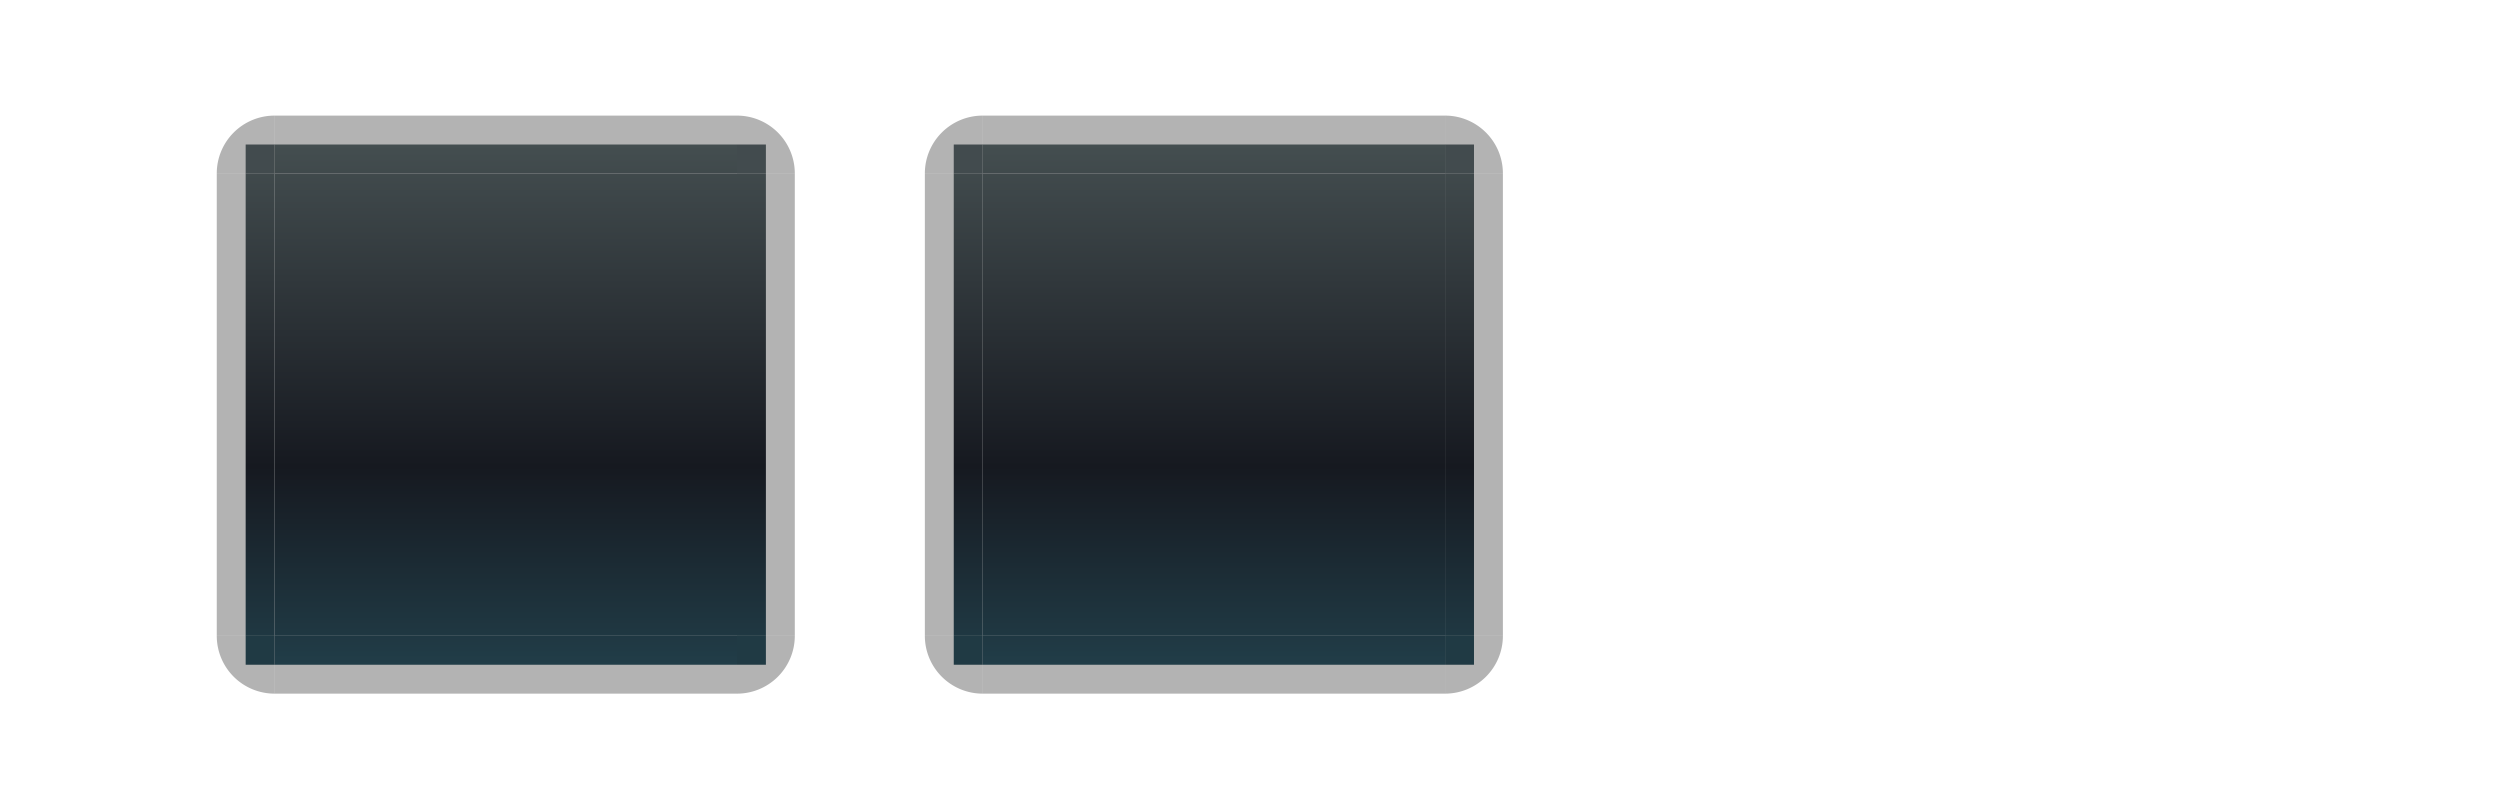 <?xml version="1.0" encoding="UTF-8" standalone="no"?>
<svg
   id="svg2"
   version="1.1"
   viewBox="0 0 173 56"
   sodipodi:docname="plasmoidheading.svg"
   inkscape:version="1.2.2 (b0a8486541, 2022-12-01)"
   xmlns:inkscape="http://www.inkscape.org/namespaces/inkscape"
   xmlns:sodipodi="http://sodipodi.sourceforge.net/DTD/sodipodi-0.dtd"
   xmlns:xlink="http://www.w3.org/1999/xlink"
   xmlns="http://www.w3.org/2000/svg"
   xmlns:svg="http://www.w3.org/2000/svg">
  <defs
     id="defs50">
    <linearGradient
       inkscape:collect="always"
       id="linearGradient2162">
      <stop
         style="stop-color:#444e50;stop-opacity:1;"
         offset="0"
         id="stop2158" />
      <stop
         style="stop-color:#161920;stop-opacity:1;"
         offset="0.619"
         id="stop6703" />
      <stop
         style="stop-color:#213d48;stop-opacity:1;"
         offset="1"
         id="stop2160" />
    </linearGradient>
    <linearGradient
       inkscape:collect="always"
       xlink:href="#linearGradient2162"
       id="linearGradient2164"
       x1="30"
       y1="10"
       x2="30"
       y2="46"
       gradientUnits="userSpaceOnUse" />
    <linearGradient
       inkscape:collect="always"
       xlink:href="#linearGradient2162"
       id="linearGradient8213"
       x1="19"
       y1="10"
       x2="19"
       y2="46"
       gradientUnits="userSpaceOnUse" />
    <linearGradient
       inkscape:collect="always"
       xlink:href="#linearGradient2162"
       id="linearGradient8221"
       x1="19"
       y1="46"
       x2="19"
       y2="10"
       gradientUnits="userSpaceOnUse" />
    <linearGradient
       inkscape:collect="always"
       xlink:href="#linearGradient2162"
       id="linearGradient11235"
       gradientUnits="userSpaceOnUse"
       x1="30"
       y1="10"
       x2="30"
       y2="46"
       gradientTransform="matrix(0.062,0,0,1,49.812,0)" />
    <linearGradient
       inkscape:collect="always"
       xlink:href="#linearGradient2162"
       id="linearGradient11300"
       gradientUnits="userSpaceOnUse"
       gradientTransform="matrix(0.062,0,0,1,49.812,0)"
       x1="30"
       y1="10"
       x2="30"
       y2="46" />
    <linearGradient
       inkscape:collect="always"
       xlink:href="#linearGradient2162"
       id="linearGradient54328"
       gradientUnits="userSpaceOnUse"
       gradientTransform="matrix(0.062,0,0,1,49.812,0)"
       x1="30"
       y1="10"
       x2="30"
       y2="46" />
    <linearGradient
       inkscape:collect="always"
       xlink:href="#linearGradient2162"
       id="linearGradient54330"
       gradientUnits="userSpaceOnUse"
       gradientTransform="matrix(0.062,0,0,1,49.812,0)"
       x1="30"
       y1="10"
       x2="30"
       y2="46" />
    <linearGradient
       inkscape:collect="always"
       xlink:href="#linearGradient2162"
       id="linearGradient54332"
       gradientUnits="userSpaceOnUse"
       x1="19"
       y1="46"
       x2="19"
       y2="10" />
    <linearGradient
       inkscape:collect="always"
       xlink:href="#linearGradient2162"
       id="linearGradient54334"
       gradientUnits="userSpaceOnUse"
       x1="19"
       y1="10"
       x2="19"
       y2="46" />
    <linearGradient
       inkscape:collect="always"
       xlink:href="#linearGradient2162"
       id="linearGradient54336"
       gradientUnits="userSpaceOnUse"
       x1="30"
       y1="10"
       x2="30"
       y2="46"
       gradientTransform="translate(49)" />
  </defs>
  <sodipodi:namedview
     id="namedview48"
     pagecolor="#ffffff"
     bordercolor="#666666"
     borderopacity="1.0"
     inkscape:pageshadow="2"
     inkscape:pageopacity="0.0"
     inkscape:pagecheckerboard="0"
     showgrid="true"
     inkscape:zoom="7.2850684"
     inkscape:cx="52.436021"
     inkscape:cy="34.1795"
     inkscape:window-width="1920"
     inkscape:window-height="1127"
     inkscape:window-x="0"
     inkscape:window-y="0"
     inkscape:window-maximized="1"
     inkscape:current-layer="svg2"
     inkscape:blackoutopacity="0.0"
     inkscape:showpageshadow="2"
     inkscape:deskcolor="#d1d1d1">
    <inkscape:grid
       type="xygrid"
       id="grid4266" />
  </sodipodi:namedview>
  <style
     id="current-color-scheme"
     type="text/css">
        .ColorScheme-Text {
            color:#232629;
        }
        .ColorScheme-Background {
            color:#eff0f1;
        }
        .ColorScheme-ViewBackground {
            color:#ffffff;
        }
    </style>
  <path
     id="hint-stretch-borders"
     d="m 5,-20 h 5 v 5 H 5 Z"
     opacity=".6"
     style="opacity:0.3" />
  <g
     id="g20091" />
  <path
     id="hint-top-margin"
     d="m 65,-34 h 4 v 6 h -4 z"
     fill="#ff00ff" />
  <path
     id="hint-bottom-margin"
     d="m 65,-8 h 4 v 6 h -4 z"
     fill="#ff00ff" />
  <path
     id="hint-right-margin"
     d="m 83,-20 v 4 h -6 v -4 z"
     fill="#ff00ff" />
  <path
     id="hint-left-margin"
     d="m 57,-20 v 4 h -6 v -4 z"
     fill="#ff00ff" />
  <rect
     style="opacity:1;fill:url(#linearGradient2164);fill-opacity:1;stroke-width:2.5;stroke-linecap:round;stroke-linejoin:round;stroke-opacity:0.905"
     id="header-center"
     width="32"
     height="32"
     x="19"
     y="12" />
  <g
     id="header-topright">
    <g
       id="g2451"
       transform="translate(1)">
      <rect
         style="opacity:1;fill:none;fill-opacity:1;stroke-width:2.5;stroke-linecap:round;stroke-linejoin:round;stroke-opacity:0.905"
         id="rect2338"
         width="6"
         height="6"
         x="50"
         y="6" />
    </g>
    <path
       style="opacity:0.3;fill:#000000;fill-opacity:1;stroke-width:2.5;stroke-linecap:round;stroke-linejoin:round;stroke-opacity:0.905"
       id="path2444"
       sodipodi:type="arc"
       sodipodi:cx="51"
       sodipodi:cy="12"
       sodipodi:rx="4"
       sodipodi:ry="4"
       sodipodi:start="4.712389"
       sodipodi:end="0"
       sodipodi:arc-type="slice"
       d="m 51,8 a 4,4 0 0 1 4,4 h -4 z" />
    <rect
       style="opacity:1;fill:#424b4e;fill-opacity:1;stroke-width:2.5;stroke-linecap:round;stroke-linejoin:round;stroke-opacity:0.905"
       id="rect2034"
       width="2"
       height="2"
       x="51"
       y="10" />
  </g>
  <g
     id="header-top">
    <rect
       style="opacity:0.65;fill:none;fill-opacity:1;stroke-width:2.5;stroke-linecap:round;stroke-linejoin:round;stroke-opacity:0.905"
       id="rect20142"
       width="32"
       height="6"
       x="19"
       y="6" />
    <rect
       style="fill:#000000;fill-opacity:1;stroke-width:2.5;stroke-linecap:round;stroke-linejoin:round;stroke-opacity:0.905;opacity:0.3"
       id="rect20136"
       width="32"
       height="4"
       x="19"
       y="8" />
    <rect
       style="fill:url(#linearGradient8213);fill-opacity:1.0;stroke-width:2.5;stroke-linecap:round;stroke-linejoin:round;stroke-opacity:0.905"
       id="rect2038"
       width="32"
       height="2"
       x="19"
       y="10" />
  </g>
  <g
     id="header-bottom"
     transform="matrix(1,0,0,-1,0,56)">
    <rect
       style="opacity:0.65;fill:none;fill-opacity:1;stroke-width:2.5;stroke-linecap:round;stroke-linejoin:round;stroke-opacity:0.905"
       id="rect2045"
       width="32"
       height="6"
       x="19"
       y="6" />
    <rect
       style="fill:#000000;fill-opacity:1;stroke-width:2.5;stroke-linecap:round;stroke-linejoin:round;stroke-opacity:0.905;opacity:0.3"
       id="rect2047"
       width="32"
       height="4"
       x="19"
       y="8" />
    <rect
       style="fill:url(#linearGradient8221);fill-opacity:1.0;stroke-width:2.5;stroke-linecap:round;stroke-linejoin:round;stroke-opacity:0.905"
       id="rect2049"
       width="32"
       height="2"
       x="19"
       y="10" />
  </g>
  <g
     id="header-right">
    <rect
       style="opacity:0.65;fill:none;fill-opacity:1;stroke-width:2.5;stroke-linecap:round;stroke-linejoin:round;stroke-opacity:0.905"
       id="rect1863"
       width="32"
       height="6"
       x="12"
       y="-57"
       transform="rotate(90)" />
    <rect
       style="fill:#000000;fill-opacity:1;stroke-width:2.5;stroke-linecap:round;stroke-linejoin:round;stroke-opacity:0.905;opacity:0.3"
       id="rect1865"
       width="32"
       height="4"
       x="12"
       y="-55"
       transform="rotate(90)" />
    <rect
       style="opacity:1;fill:url(#linearGradient11235);fill-opacity:1;stroke-width:2.5;stroke-linecap:round;stroke-linejoin:round;stroke-opacity:0.905"
       id="rect11233"
       width="2"
       height="32"
       x="51"
       y="12" />
  </g>
  <g
     id="header-left"
     transform="matrix(-1,0,0,1,70,0)">
    <rect
       style="opacity:0.65;fill:none;fill-opacity:1;stroke-width:2.5;stroke-linecap:round;stroke-linejoin:round;stroke-opacity:0.905"
       id="rect11292"
       width="32"
       height="6"
       x="12"
       y="-57"
       transform="rotate(90)" />
    <rect
       style="opacity:0.3;fill:#000000;fill-opacity:1;stroke-width:2.5;stroke-linecap:round;stroke-linejoin:round;stroke-opacity:0.905"
       id="rect11294"
       width="32"
       height="4"
       x="12"
       y="-55"
       transform="rotate(90)" />
    <rect
       style="opacity:1;fill:url(#linearGradient11300);fill-opacity:1;stroke-width:2.5;stroke-linecap:round;stroke-linejoin:round;stroke-opacity:0.905"
       id="rect11296"
       width="2"
       height="32"
       x="51"
       y="12" />
  </g>
  <g
     id="header-topleft"
     transform="matrix(-1,0,0,1,70,0)">
    <g
       id="g11619"
       transform="translate(1)">
      <rect
         style="opacity:1;fill:none;fill-opacity:1;stroke-width:2.5;stroke-linecap:round;stroke-linejoin:round;stroke-opacity:0.905"
         id="rect11617"
         width="6"
         height="6"
         x="50"
         y="6" />
    </g>
    <path
       style="opacity:0.3;fill:#000000;fill-opacity:1;stroke-width:2.5;stroke-linecap:round;stroke-linejoin:round;stroke-opacity:0.905"
       id="path11621"
       sodipodi:type="arc"
       sodipodi:cx="51"
       sodipodi:cy="12"
       sodipodi:rx="4"
       sodipodi:ry="4"
       sodipodi:start="4.712389"
       sodipodi:end="0"
       sodipodi:arc-type="slice"
       d="m 51,8 a 4,4 0 0 1 4,4 h -4 z" />
    <rect
       style="opacity:1;fill:#424b4e;fill-opacity:1;stroke-width:2.5;stroke-linecap:round;stroke-linejoin:round;stroke-opacity:0.905"
       id="rect11623"
       width="2"
       height="2"
       x="51"
       y="10" />
  </g>
  <g
     id="header-bottomright"
     transform="matrix(1,0,0,-1,0,56)">
    <g
       id="g11682"
       transform="translate(1)">
      <rect
         style="opacity:1;fill:none;fill-opacity:1;stroke-width:2.5;stroke-linecap:round;stroke-linejoin:round;stroke-opacity:0.905"
         id="rect11680"
         width="6"
         height="6"
         x="50"
         y="6" />
    </g>
    <path
       style="opacity:0.3;fill:#000000;fill-opacity:1;stroke-width:2.5;stroke-linecap:round;stroke-linejoin:round;stroke-opacity:0.905"
       id="path11684"
       sodipodi:type="arc"
       sodipodi:cx="51"
       sodipodi:cy="12"
       sodipodi:rx="4"
       sodipodi:ry="4"
       sodipodi:start="4.712389"
       sodipodi:end="0"
       sodipodi:arc-type="slice"
       d="m 51,8 a 4,4 0 0 1 4,4 h -4 z" />
    <rect
       style="opacity:1;fill:#203a44;fill-opacity:1;stroke-width:2.5;stroke-linecap:round;stroke-linejoin:round;stroke-opacity:0.905"
       id="rect11686"
       width="2"
       height="2"
       x="51"
       y="10" />
  </g>
  <g
     id="header-bottomleft"
     transform="rotate(180,35,28)">
    <g
       id="g11761"
       transform="translate(1)">
      <rect
         style="opacity:1;fill:none;fill-opacity:1;stroke-width:2.5;stroke-linecap:round;stroke-linejoin:round;stroke-opacity:0.905"
         id="rect11759"
         width="6"
         height="6"
         x="50"
         y="6" />
    </g>
    <path
       style="opacity:0.3;fill:#000000;fill-opacity:1;stroke-width:2.5;stroke-linecap:round;stroke-linejoin:round;stroke-opacity:0.905"
       id="path11763"
       sodipodi:type="arc"
       sodipodi:cx="51"
       sodipodi:cy="12"
       sodipodi:rx="4"
       sodipodi:ry="4"
       sodipodi:start="4.712389"
       sodipodi:end="0"
       sodipodi:arc-type="slice"
       d="m 51,8 a 4,4 0 0 1 4,4 h -4 z" />
    <rect
       style="opacity:1;fill:#203a44;fill-opacity:1;stroke-width:2.5;stroke-linecap:round;stroke-linejoin:round;stroke-opacity:0.905"
       id="rect11765"
       width="2"
       height="2"
       x="51"
       y="10" />
  </g>
  <rect
     style="opacity:1;fill:url(#linearGradient54336);fill-opacity:1.0;stroke-width:2.5;stroke-linecap:round;stroke-linejoin:round;stroke-opacity:0.905"
     id="footer-center"
     width="32"
     height="32"
     x="68"
     y="12" />
  <g
     id="footer-topright"
     transform="translate(49)">
    <g
       id="g54258"
       transform="translate(1)">
      <rect
         style="opacity:1;fill:none;fill-opacity:1;stroke-width:2.5;stroke-linecap:round;stroke-linejoin:round;stroke-opacity:0.905"
         id="rect54256"
         width="6"
         height="6"
         x="50"
         y="6" />
    </g>
    <path
       style="opacity:0.3;fill:#000000;fill-opacity:1;stroke-width:2.5;stroke-linecap:round;stroke-linejoin:round;stroke-opacity:0.905"
       id="path54260"
       sodipodi:type="arc"
       sodipodi:cx="51"
       sodipodi:cy="12"
       sodipodi:rx="4"
       sodipodi:ry="4"
       sodipodi:start="4.712389"
       sodipodi:end="0"
       sodipodi:arc-type="slice"
       d="m 51,8 a 4,4 0 0 1 4,4 h -4 z" />
    <rect
       style="opacity:1;fill:#424b4e;fill-opacity:1;stroke-width:2.5;stroke-linecap:round;stroke-linejoin:round;stroke-opacity:0.905"
       id="rect54262"
       width="2"
       height="2"
       x="51"
       y="10" />
  </g>
  <g
     id="footer-top"
     transform="translate(49)">
    <rect
       style="opacity:0.65;fill:none;fill-opacity:1;stroke-width:2.5;stroke-linecap:round;stroke-linejoin:round;stroke-opacity:0.905"
       id="rect54266"
       width="32"
       height="6"
       x="19"
       y="6" />
    <rect
       style="opacity:0.3;fill:#000000;fill-opacity:1;stroke-width:2.5;stroke-linecap:round;stroke-linejoin:round;stroke-opacity:0.905"
       id="rect54268"
       width="32"
       height="4"
       x="19"
       y="8" />
    <rect
       style="fill:url(#linearGradient54334);fill-opacity:1.0;stroke-width:2.5;stroke-linecap:round;stroke-linejoin:round;stroke-opacity:0.905"
       id="rect54270"
       width="32"
       height="2"
       x="19"
       y="10" />
  </g>
  <g
     id="footer-bottom"
     transform="matrix(1,0,0,-1,49,56)">
    <rect
       style="opacity:0.65;fill:none;fill-opacity:1;stroke-width:2.5;stroke-linecap:round;stroke-linejoin:round;stroke-opacity:0.905"
       id="rect54274"
       width="32"
       height="6"
       x="19"
       y="6" />
    <rect
       style="opacity:0.3;fill:#000000;fill-opacity:1;stroke-width:2.5;stroke-linecap:round;stroke-linejoin:round;stroke-opacity:0.905"
       id="rect54276"
       width="32"
       height="4"
       x="19"
       y="8" />
    <rect
       style="fill:url(#linearGradient54332);fill-opacity:1;stroke-width:2.5;stroke-linecap:round;stroke-linejoin:round;stroke-opacity:0.905"
       id="rect54278"
       width="32"
       height="2"
       x="19"
       y="10" />
  </g>
  <g
     id="footer-right"
     transform="translate(49)">
    <rect
       style="opacity:0.65;fill:none;fill-opacity:1;stroke-width:2.5;stroke-linecap:round;stroke-linejoin:round;stroke-opacity:0.905"
       id="rect54282"
       width="32"
       height="6"
       x="12"
       y="-57"
       transform="rotate(90)" />
    <rect
       style="opacity:0.3;fill:#000000;fill-opacity:1;stroke-width:2.5;stroke-linecap:round;stroke-linejoin:round;stroke-opacity:0.905"
       id="rect54284"
       width="32"
       height="4"
       x="12"
       y="-55"
       transform="rotate(90)" />
    <rect
       style="opacity:1;fill:url(#linearGradient54330);fill-opacity:1;stroke-width:2.5;stroke-linecap:round;stroke-linejoin:round;stroke-opacity:0.905"
       id="rect54286"
       width="2"
       height="32"
       x="51"
       y="12" />
  </g>
  <g
     id="footer-left"
     transform="matrix(-1,0,0,1,119,0)">
    <rect
       style="opacity:0.65;fill:none;fill-opacity:1;stroke-width:2.5;stroke-linecap:round;stroke-linejoin:round;stroke-opacity:0.905"
       id="rect54290"
       width="32"
       height="6"
       x="12"
       y="-57"
       transform="rotate(90)" />
    <rect
       style="opacity:0.3;fill:#000000;fill-opacity:1;stroke-width:2.5;stroke-linecap:round;stroke-linejoin:round;stroke-opacity:0.905"
       id="rect54292"
       width="32"
       height="4"
       x="12"
       y="-55"
       transform="rotate(90)" />
    <rect
       style="opacity:1;fill:url(#linearGradient54328);fill-opacity:1;stroke-width:2.5;stroke-linecap:round;stroke-linejoin:round;stroke-opacity:0.905"
       id="rect54294"
       width="2"
       height="32"
       x="51"
       y="12" />
  </g>
  <g
     id="footer-topleft"
     transform="matrix(-1,0,0,1,119,0)">
    <g
       id="g54300"
       transform="translate(1)">
      <rect
         style="opacity:1;fill:none;fill-opacity:1;stroke-width:2.5;stroke-linecap:round;stroke-linejoin:round;stroke-opacity:0.905"
         id="rect54298"
         width="6"
         height="6"
         x="50"
         y="6" />
    </g>
    <path
       style="opacity:0.3;fill:#000000;fill-opacity:1;stroke-width:2.5;stroke-linecap:round;stroke-linejoin:round;stroke-opacity:0.905"
       id="path54302"
       sodipodi:type="arc"
       sodipodi:cx="51"
       sodipodi:cy="12"
       sodipodi:rx="4"
       sodipodi:ry="4"
       sodipodi:start="4.712389"
       sodipodi:end="0"
       sodipodi:arc-type="slice"
       d="m 51,8 a 4,4 0 0 1 4,4 h -4 z" />
    <rect
       style="opacity:1;fill:#424b4e;fill-opacity:1;stroke-width:2.5;stroke-linecap:round;stroke-linejoin:round;stroke-opacity:0.905"
       id="rect54304"
       width="2"
       height="2"
       x="51"
       y="10" />
  </g>
  <g
     id="footer-bottomright"
     transform="matrix(1,0,0,-1,49,56)">
    <g
       id="g54310"
       transform="translate(1)">
      <rect
         style="opacity:1;fill:none;fill-opacity:1;stroke-width:2.5;stroke-linecap:round;stroke-linejoin:round;stroke-opacity:0.905"
         id="rect54308"
         width="6"
         height="6"
         x="50"
         y="6" />
    </g>
    <path
       style="opacity:0.3;fill:#000000;fill-opacity:1;stroke-width:2.5;stroke-linecap:round;stroke-linejoin:round;stroke-opacity:0.905"
       id="path54312"
       sodipodi:type="arc"
       sodipodi:cx="51"
       sodipodi:cy="12"
       sodipodi:rx="4"
       sodipodi:ry="4"
       sodipodi:start="4.712389"
       sodipodi:end="0"
       sodipodi:arc-type="slice"
       d="m 51,8 a 4,4 0 0 1 4,4 h -4 z" />
    <rect
       style="opacity:1;fill:#203a44;fill-opacity:1;stroke-width:2.5;stroke-linecap:round;stroke-linejoin:round;stroke-opacity:0.905"
       id="rect54314"
       width="2"
       height="2"
       x="51"
       y="10" />
  </g>
  <g
     id="footer-bottomleft"
     transform="rotate(180,59.5,28)">
    <g
       id="g54320"
       transform="translate(1)">
      <rect
         style="opacity:1;fill:none;fill-opacity:1;stroke-width:2.5;stroke-linecap:round;stroke-linejoin:round;stroke-opacity:0.905"
         id="rect54318"
         width="6"
         height="6"
         x="50"
         y="6" />
    </g>
    <path
       style="opacity:0.3;fill:#000000;fill-opacity:1;stroke-width:2.5;stroke-linecap:round;stroke-linejoin:round;stroke-opacity:0.905"
       id="path54322"
       sodipodi:type="arc"
       sodipodi:cx="51"
       sodipodi:cy="12"
       sodipodi:rx="4"
       sodipodi:ry="4"
       sodipodi:start="4.712389"
       sodipodi:end="0"
       sodipodi:arc-type="slice"
       d="m 51,8 a 4,4 0 0 1 4,4 h -4 z" />
    <rect
       style="opacity:1;fill:#203a44;fill-opacity:1;stroke-width:2.5;stroke-linecap:round;stroke-linejoin:round;stroke-opacity:0.905"
       id="rect54324"
       width="2"
       height="2"
       x="51"
       y="10" />
  </g>
</svg>
